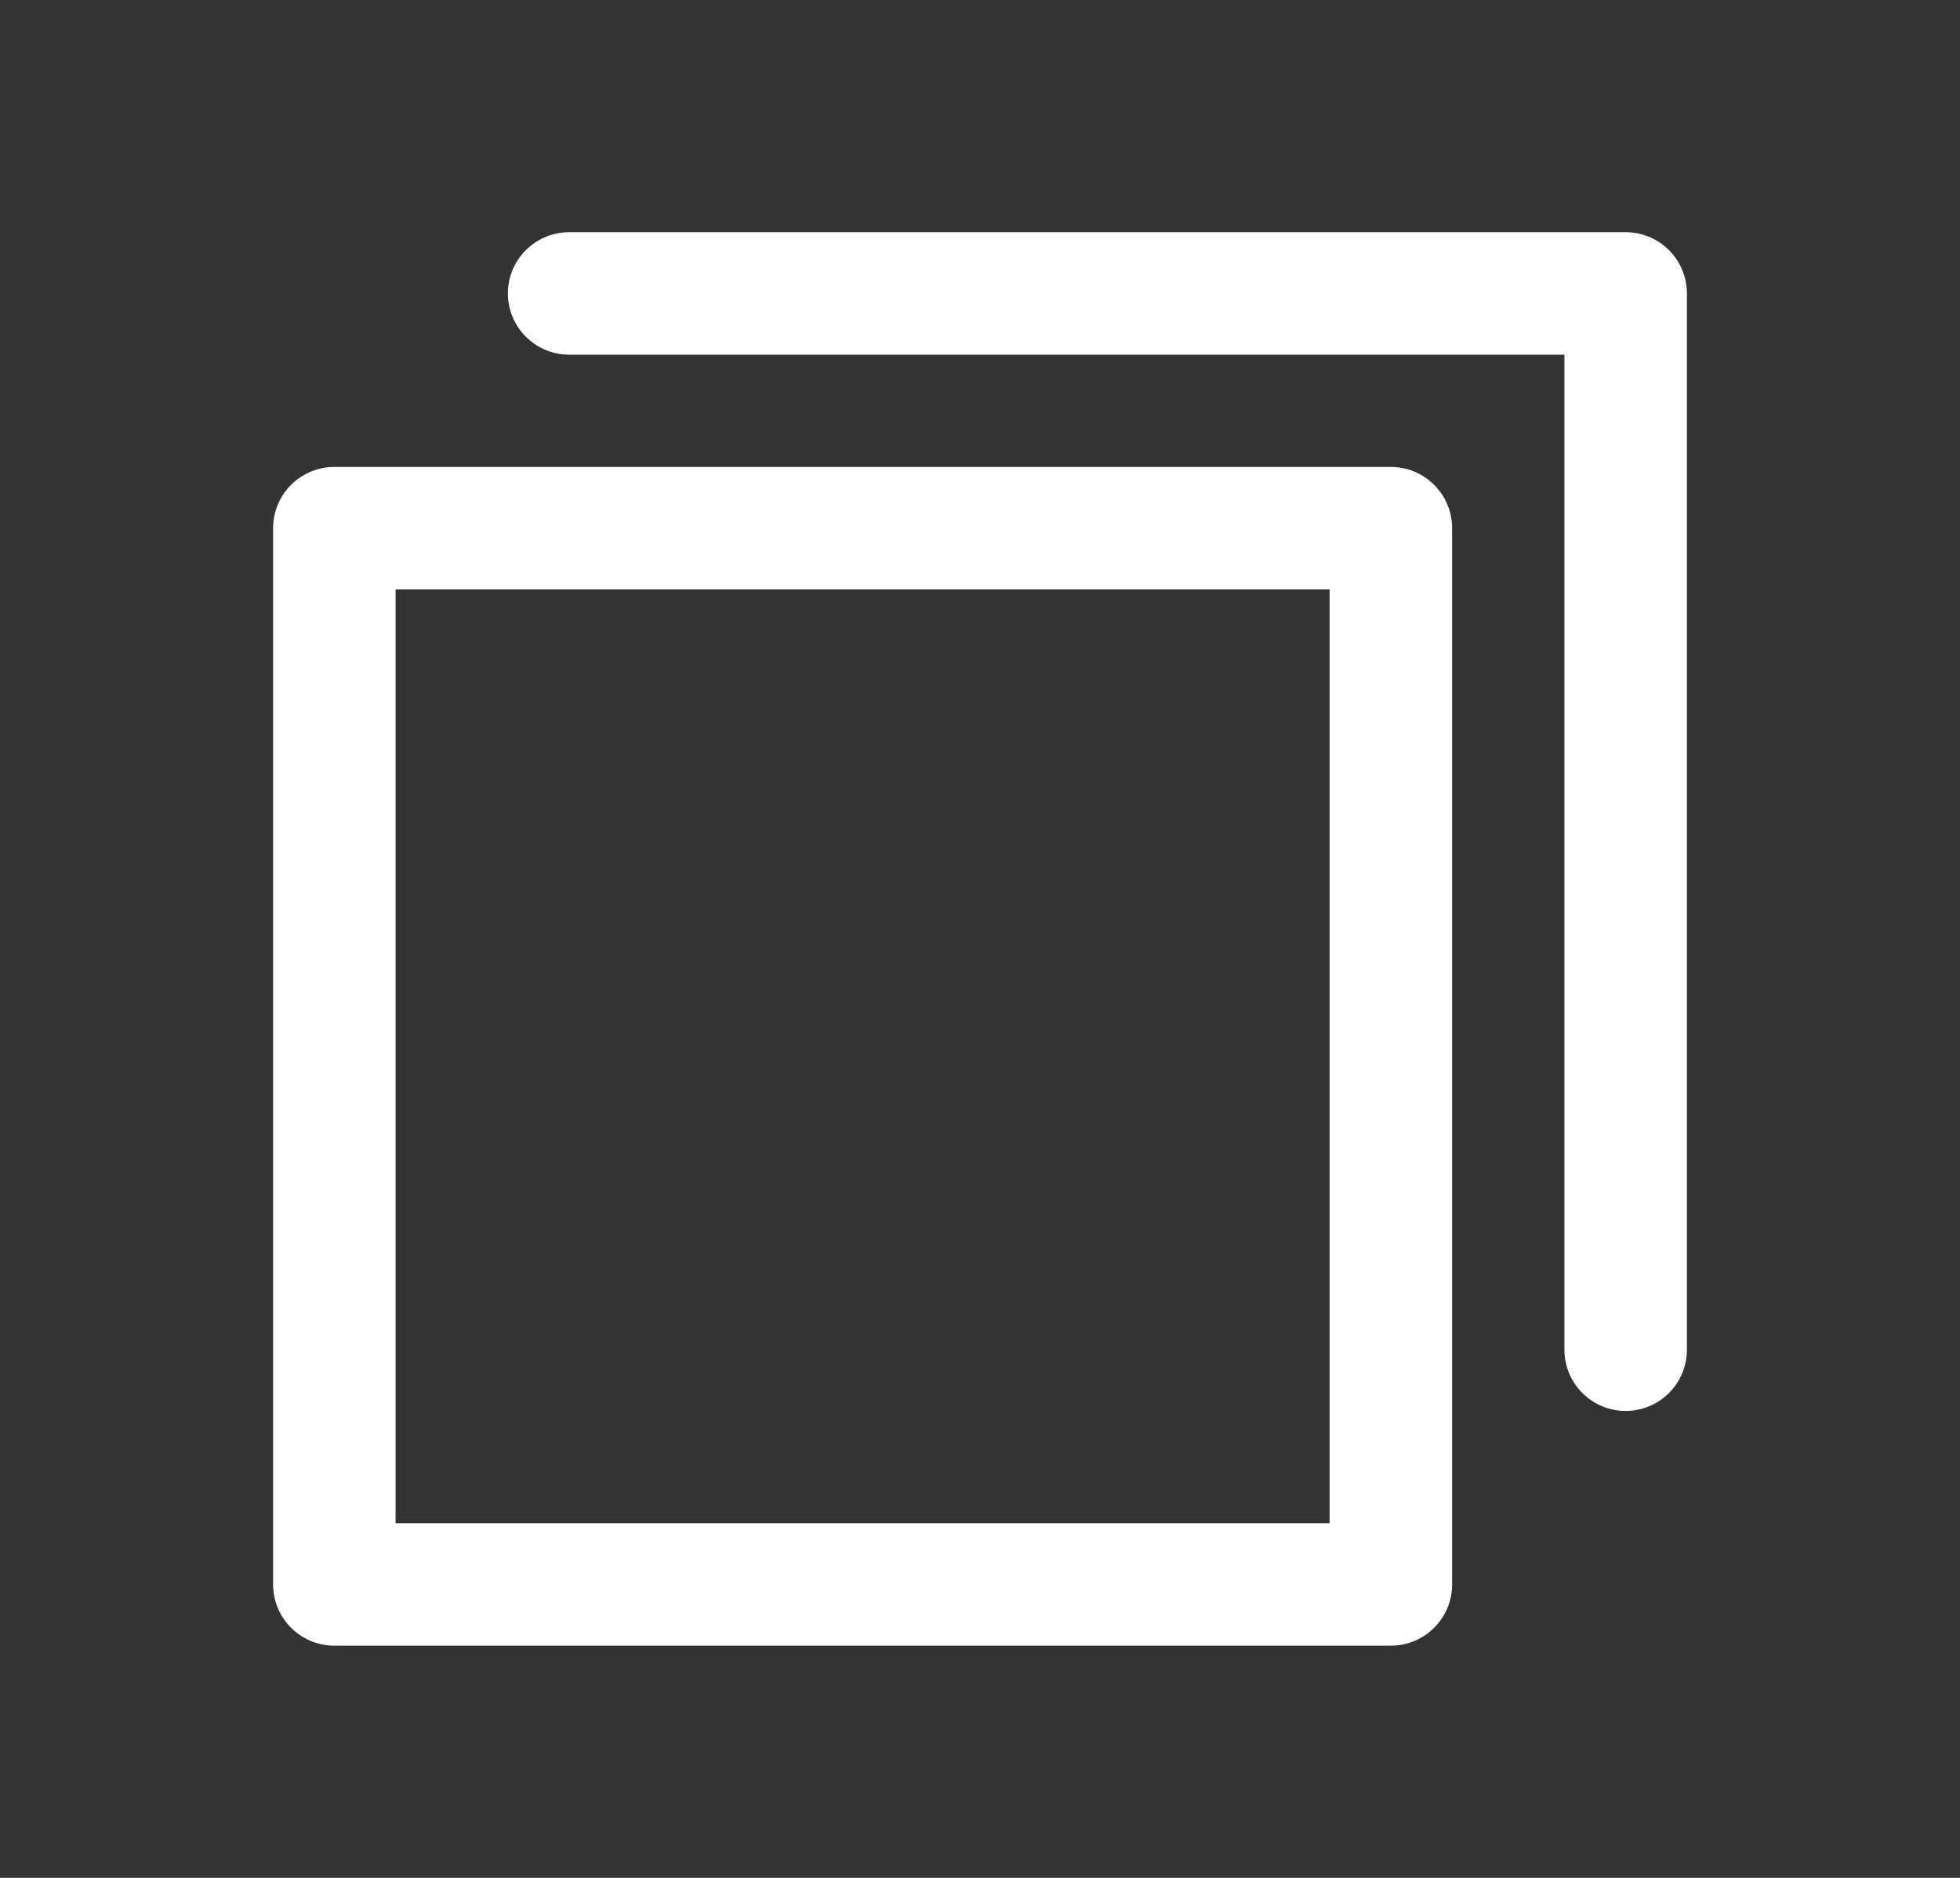 <svg width="24" height="23" viewBox="0 0 24 23" fill="none" xmlns="http://www.w3.org/2000/svg">
<rect x="0" y="0" width="24" height="23" fill="#333333" stroke="none"/>
<path d="M19.906 16.531V3.594H6.969" stroke="white" stroke-width="1.5" stroke-linecap="round" stroke-linejoin="round"/>
<path d="M17.031 6.469H4.094V19.406H17.031V6.469Z" stroke="white" stroke-width="1.5" stroke-linecap="round" stroke-linejoin="round"/>
</svg>
